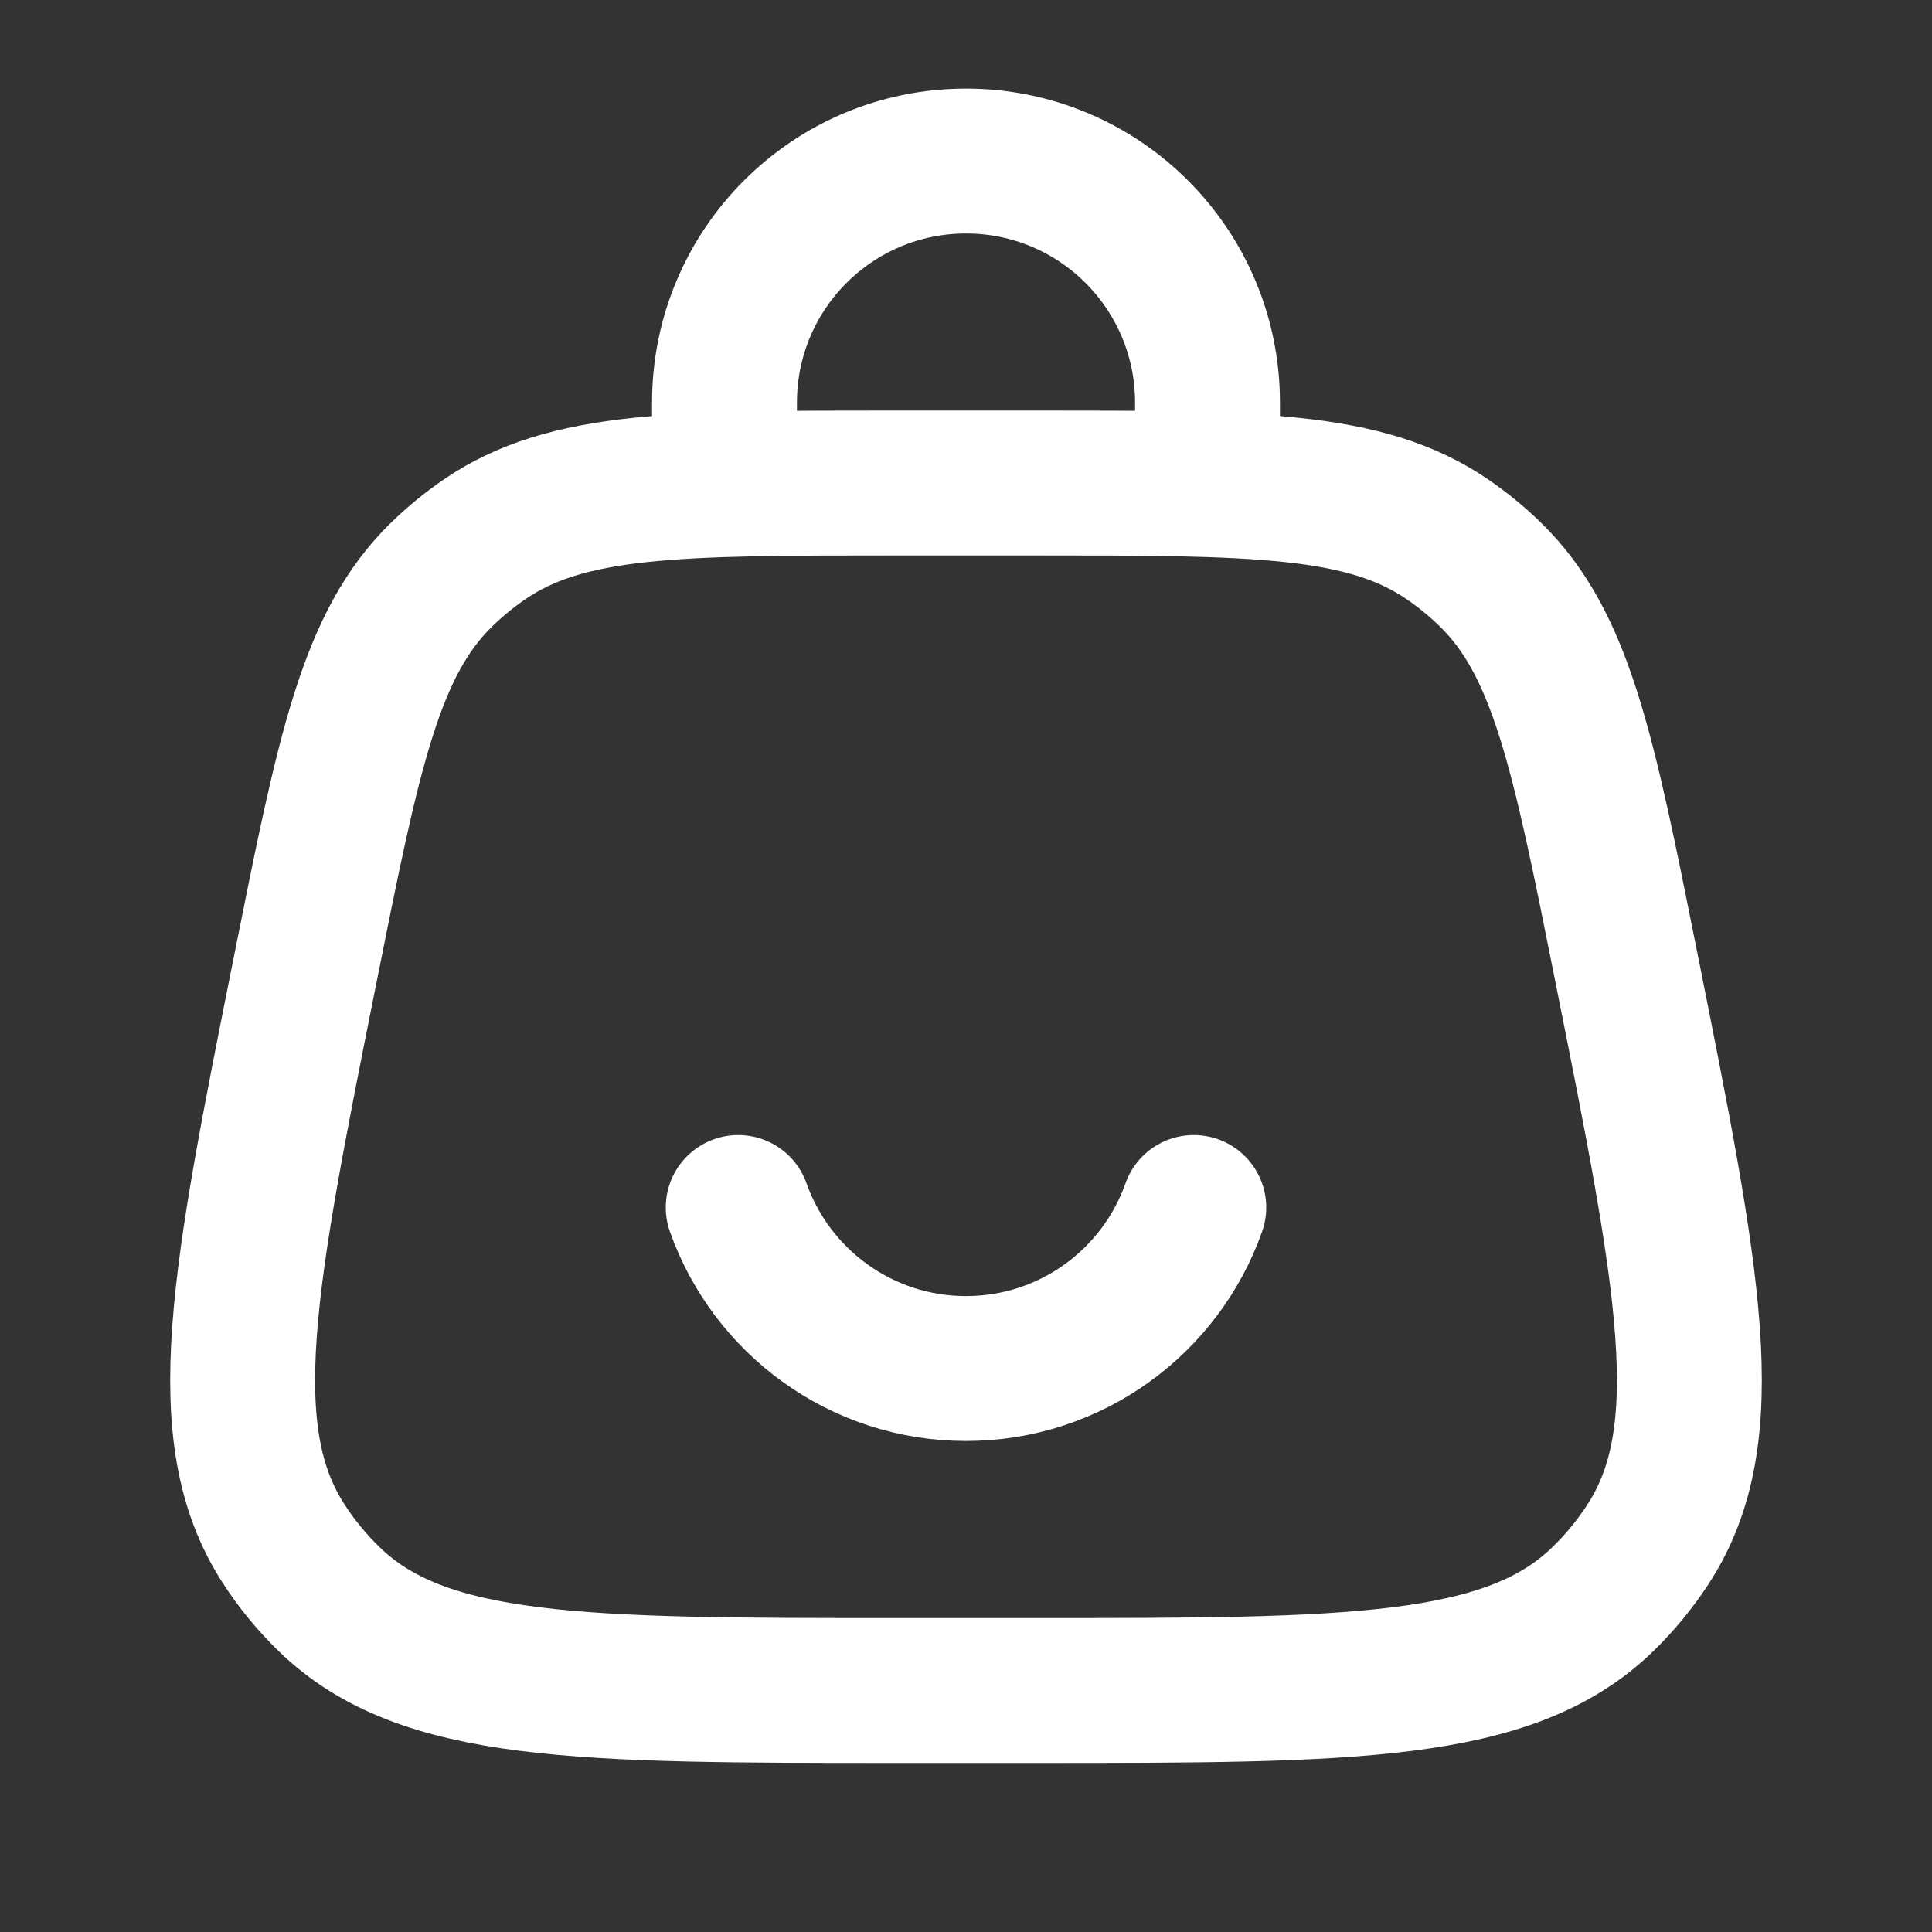 <svg width="20" height="20" viewBox="0 0 20 20" fill="none" xmlns="http://www.w3.org/2000/svg">
<rect x="0" y="0" width="20" height="20" fill="#333333" stroke="none"/>
<path d="M3.162 10.024C3.609 7.786 3.833 6.667 4.573 5.946C4.71 5.813 4.857 5.692 5.015 5.584C5.867 5 7.008 5 9.29 5H10.71C12.992 5 14.133 5 14.985 5.584C15.143 5.692 15.29 5.813 15.427 5.946C16.167 6.667 16.391 7.786 16.838 10.024C17.481 13.238 17.802 14.844 17.062 15.983C16.928 16.189 16.772 16.38 16.596 16.551C15.625 17.5 13.986 17.5 10.71 17.5H9.29C6.013 17.5 4.375 17.5 3.404 16.551C3.228 16.38 3.071 16.189 2.938 15.983C2.198 14.844 2.519 13.238 3.162 10.024Z" stroke="white" stroke-width="1.5"/>
<path d="M7.5 5V4.167C7.5 2.786 8.619 1.667 10 1.667C11.381 1.667 12.5 2.786 12.5 4.167V5" stroke="white" stroke-width="1.5" stroke-linecap="round"/>
<path d="M7.642 12.5C7.986 13.471 8.912 14.167 10 14.167C11.089 14.167 12.015 13.471 12.358 12.5" stroke="white" stroke-width="1.5" stroke-linecap="round"/>
</svg>
